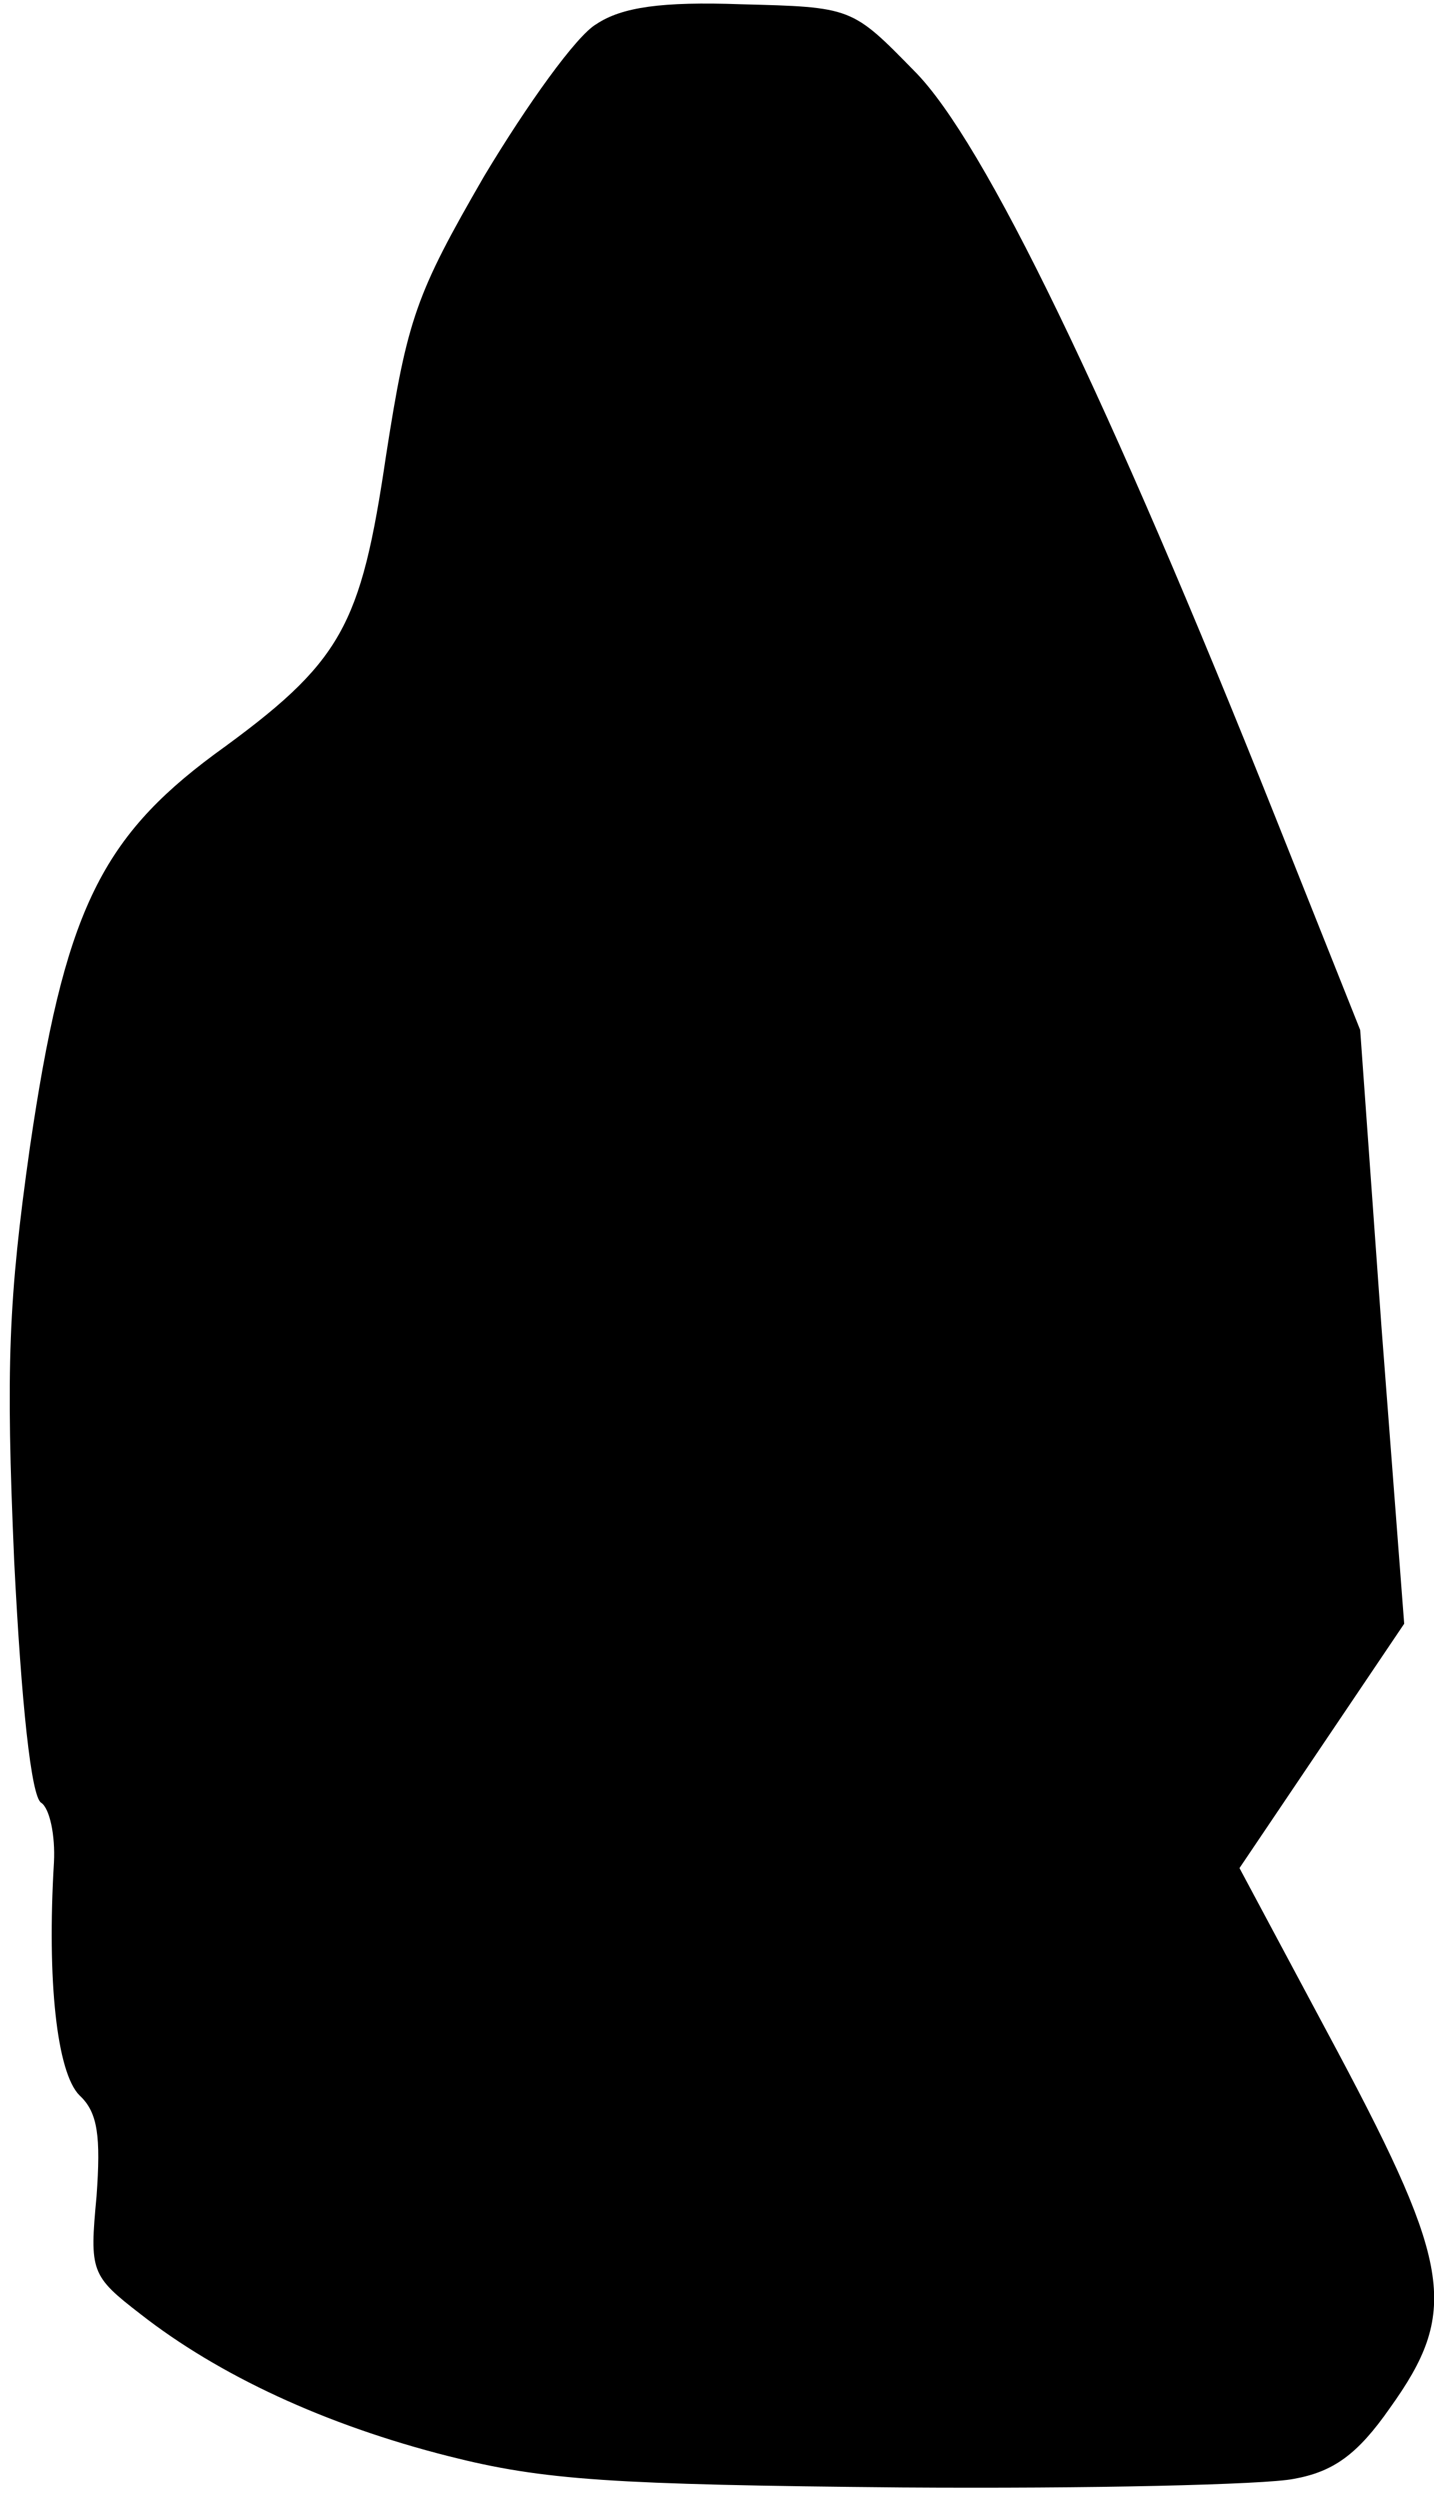 <?xml version="1.0" standalone="no"?>
<!DOCTYPE svg PUBLIC "-//W3C//DTD SVG 20010904//EN"
 "http://www.w3.org/TR/2001/REC-SVG-20010904/DTD/svg10.dtd">
<svg version="1.0" xmlns="http://www.w3.org/2000/svg"
 width="101pt" height="176pt" viewBox="0 0 101 176"
 preserveAspectRatio="xMidYMid meet">
<g transform="translate(0,176) scale(0.1,-0.1)"
fill="#000000" stroke="none">
<path fill="#000000" stroke="none" d="M420 1743 c-14 -8 -49 -57 -79 -107
-48 -83 -54 -100 -69 -196 -18 -122 -31 -146 -121 -211 -81 -60 -106 -113
-130 -277 -15 -106 -17 -154 -11 -291 5 -100 12 -166 19 -170 6 -4 10 -23 9
-42 -5 -83 2 -148 18 -164 13 -12 15 -29 12 -71 -5 -53 -4 -56 31 -83 55 -43
130 -78 217 -100 67 -17 115 -20 319 -22 132 -1 256 2 276 6 28 5 45 17 68 50
48 67 44 99 -37 251 l-69 129 58 86 58 86 -16 209 -15 209 -59 148 c-118 296
-206 478 -255 527 -44 45 -44 45 -122 47 -56 2 -84 -2 -102 -14z"/>
</g>
</svg>
